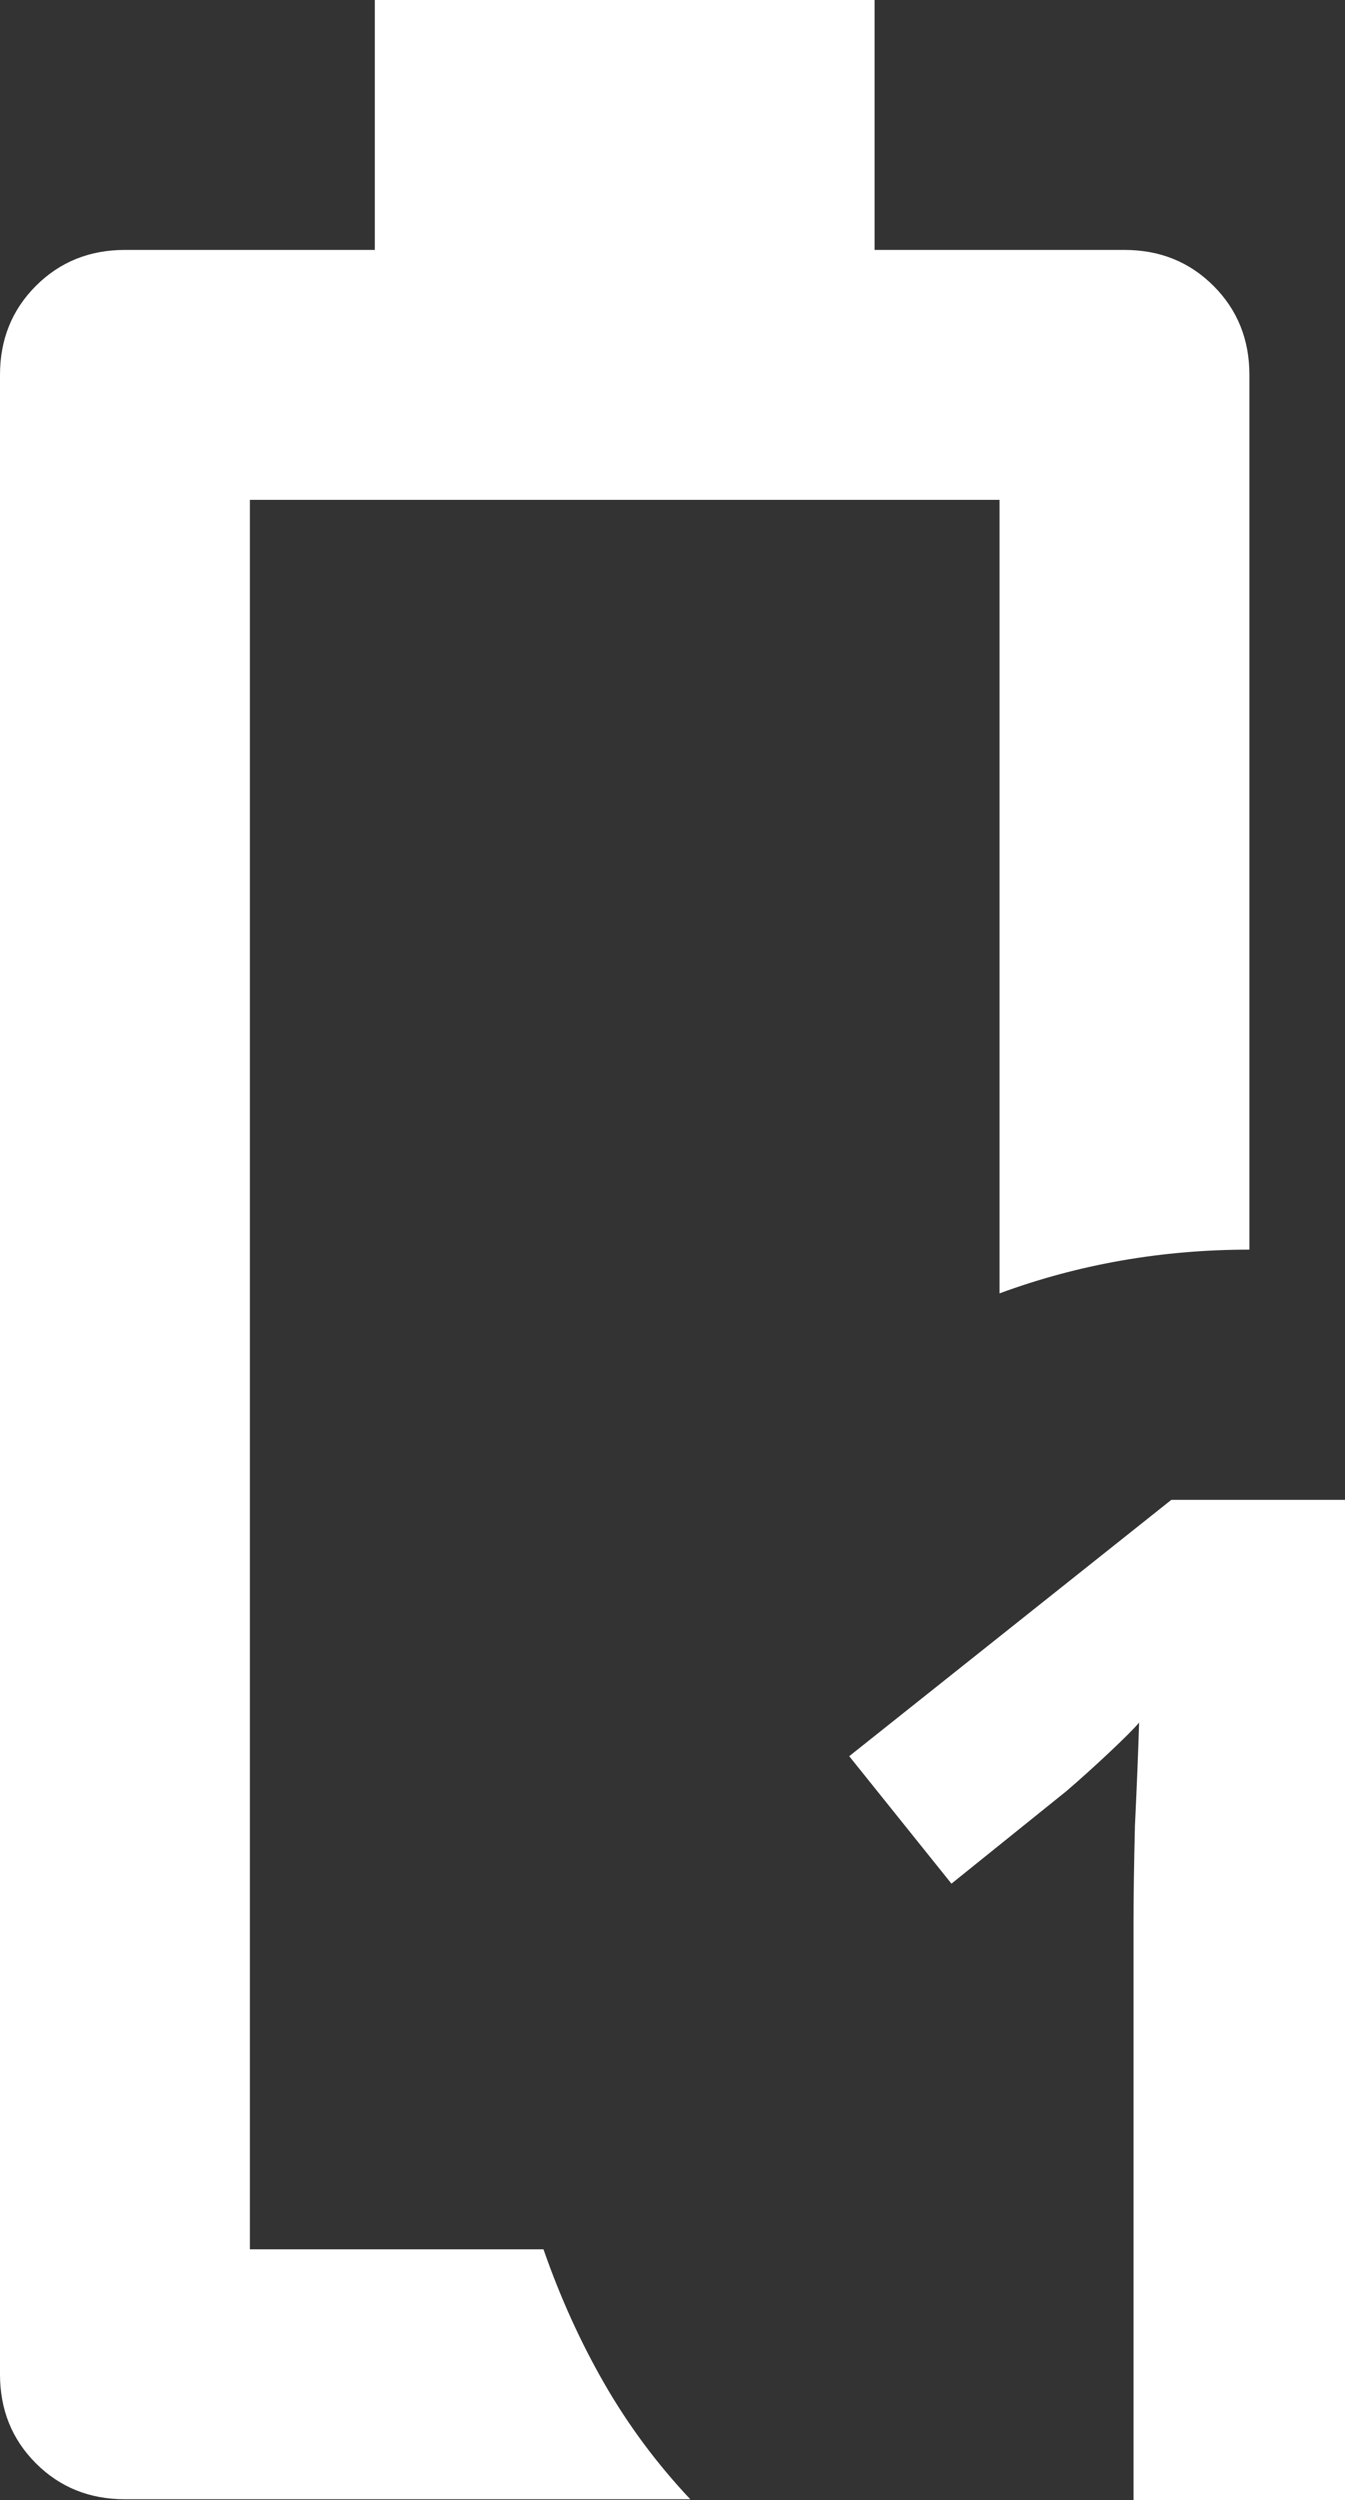 <?xml version="1.0" encoding="UTF-8" standalone="no"?>
<svg
   viewBox="0 -960 430.605 800.233"

   fill="#ffffff"
   version="1.1"
   id="svg1"
   xmlns="http://www.w3.org/2000/svg"
   xmlns:svg="http://www.w3.org/2000/svg">
  <rect x="0" y="-960" width="430.605" height="800.233" fill="#333333" stroke="none"/>
  <defs
     id="defs1" />
  <path
     d="m 40,-160 c -11.333,0 -20.833,-3.833 -28.5,-11.5 C 3.833,-179.167 0,-188.667 0,-200 v -640 c 0,-11.333 3.833,-20.833 11.5,-28.5 7.667,-7.667 17.167,-11.5 28.5,-11.5 h 80 v -80 h 160 v 80 h 80 c 11.333,0 20.833,3.833 28.5,11.5 7.667,7.667 11.5,17.167 11.5,28.5 v 280 c -14,0 -27.667,1.167 -41,3.5 -13.333,2.333 -26.333,5.833 -39,10.5 V -800 H 80 v 560 h 94 c 5.333,15.333 11.833,29.667 19.5,43 7.667,13.333 16.833,25.667 27.5,37 z"
     id="path1" />
  <path
     style="font-weight:bold;font-size:448.375px;line-height:1.25;font-family:'Noto Sans';stroke-width:37.365"
     d="m 430.605,-159.767 h -67.705 v -185.179 q 0,-11.658 0.448,-30.489 0.897,-18.832 1.345,-33.18 -2.242,2.69 -9.864,9.864 -7.174,6.726 -13.451,12.106 l -36.767,29.593 -32.731,-40.802 103.126,-82.053 h 55.599 z"
     id="text1"
     aria-label="     1" />
</svg>
